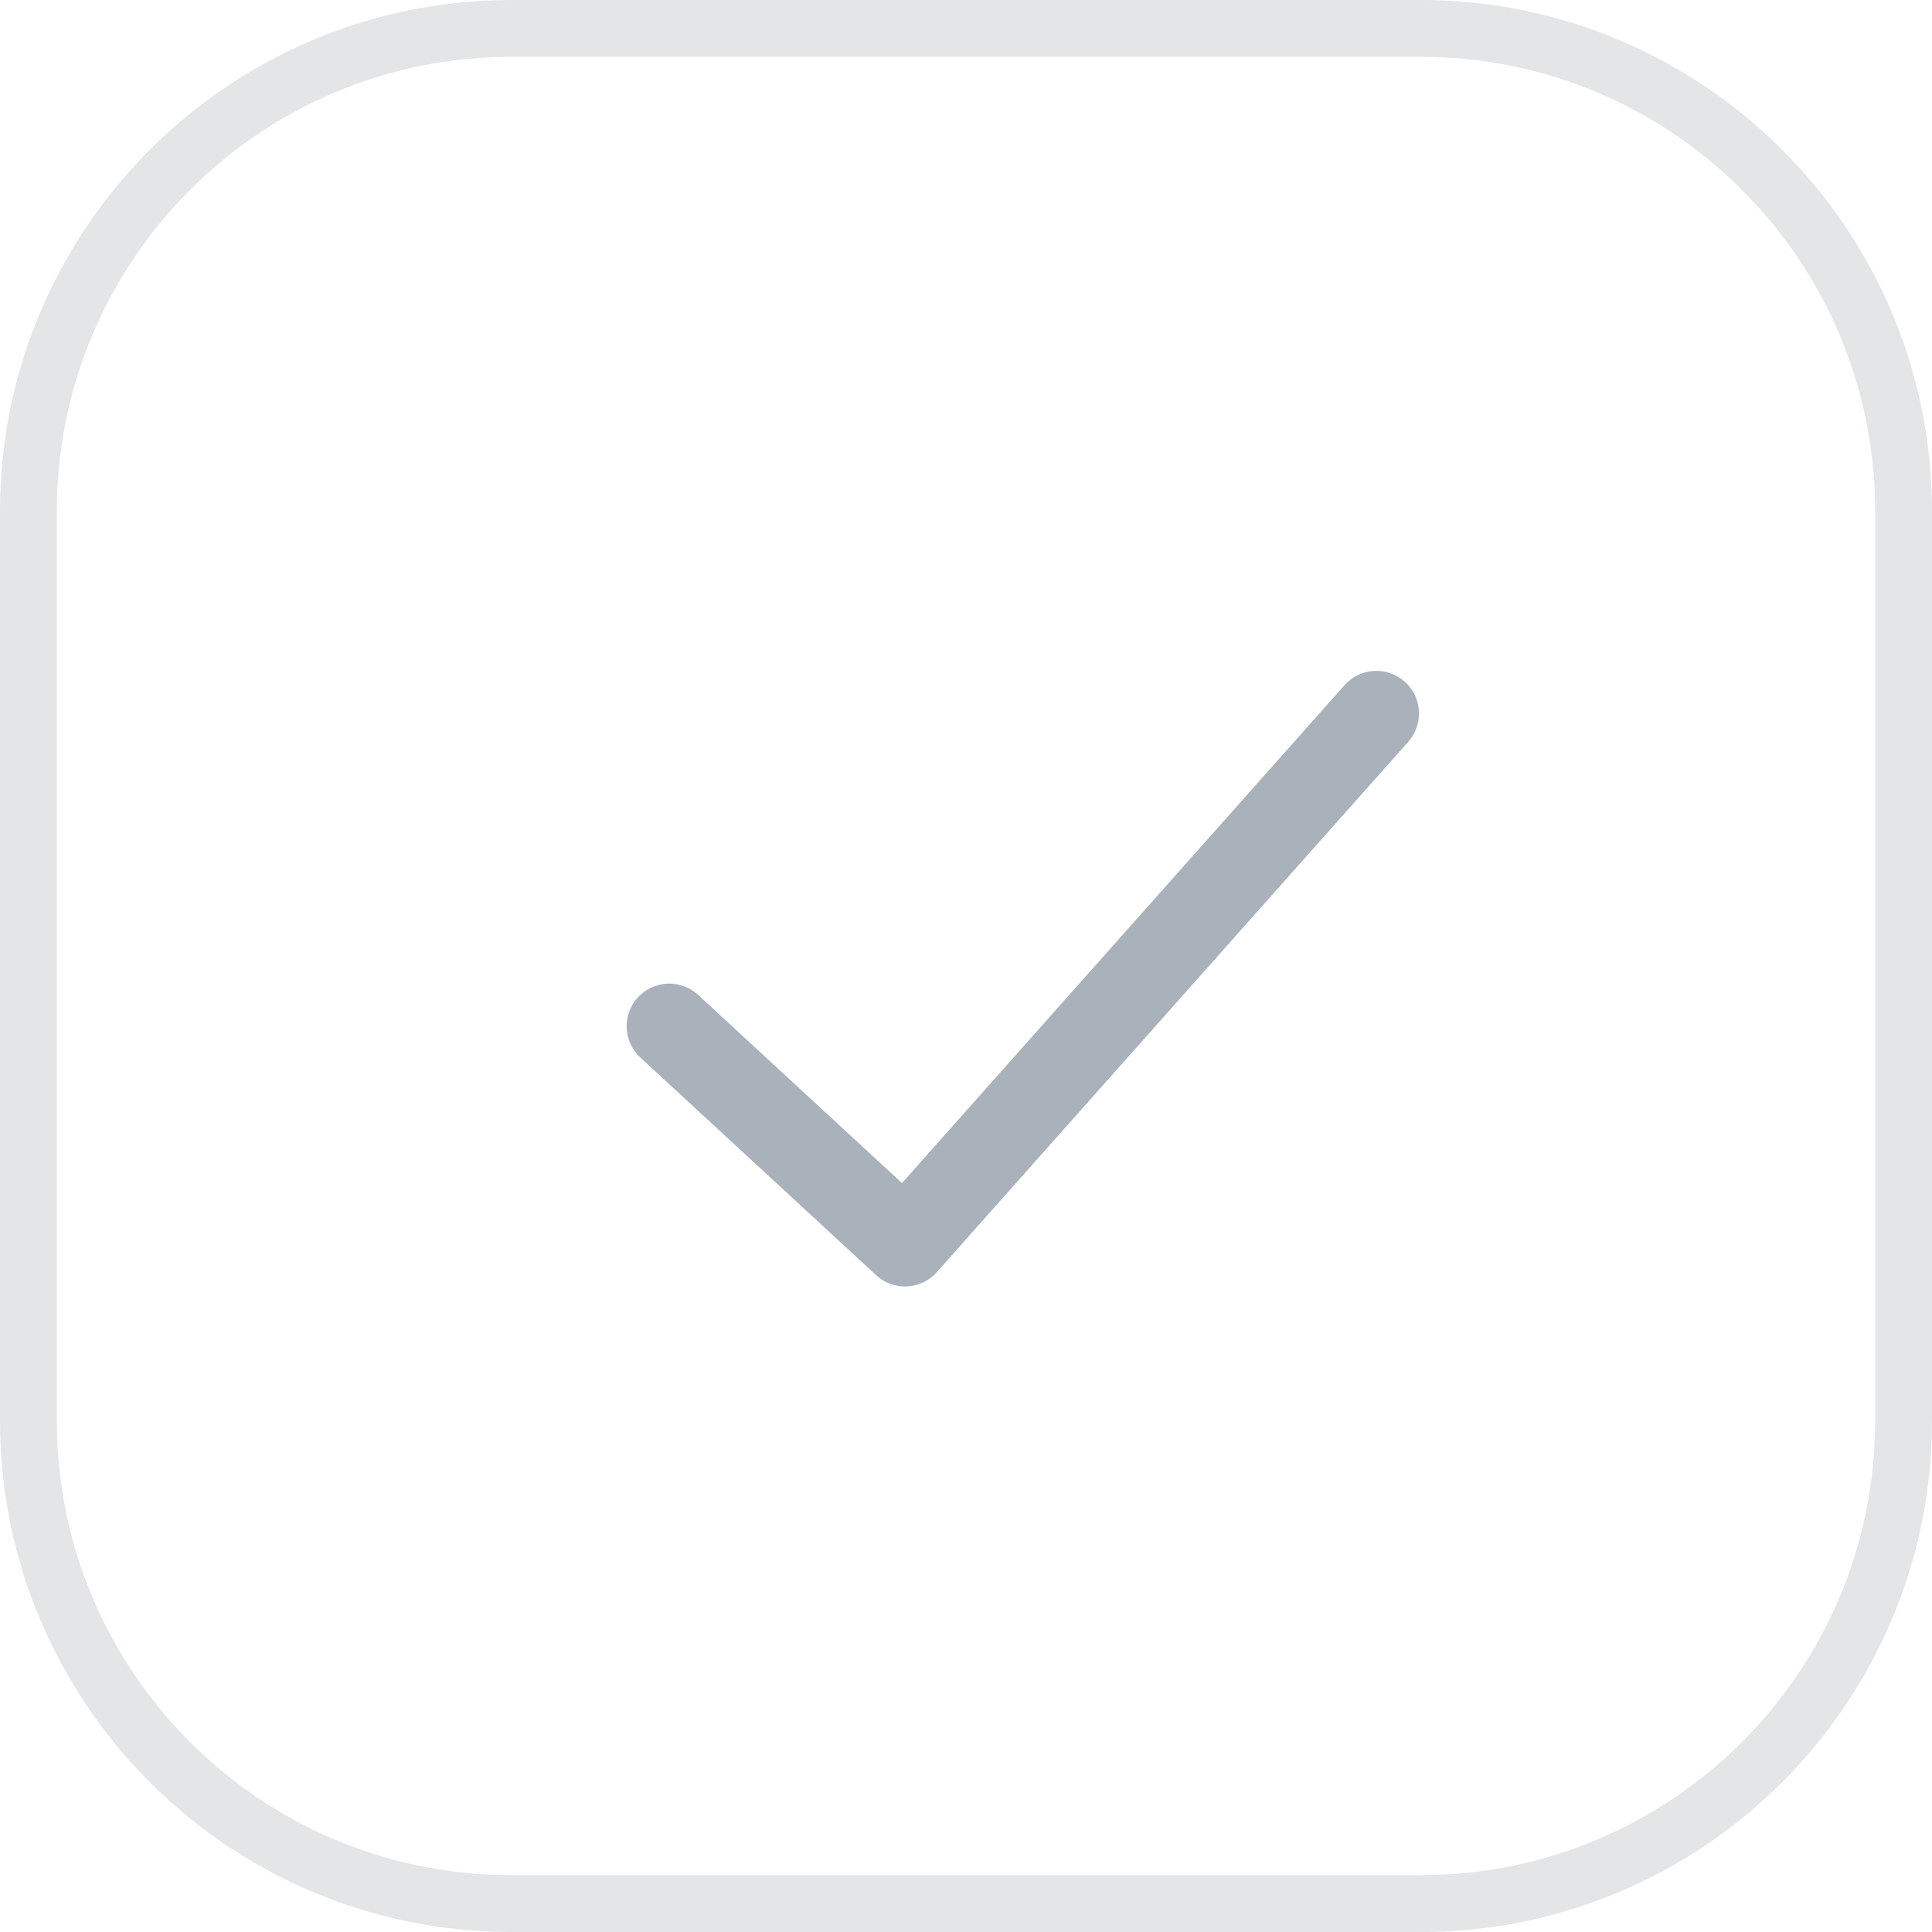 <svg width="34" height="34" viewBox="0 0 34 34" fill="none" xmlns="http://www.w3.org/2000/svg">
<path d="M9 0.5C4.306 0.5 0.5 4.306 0.5 9V25C0.5 29.694 4.306 33.5 9 33.5H25C29.694 33.5 33.5 29.694 33.5 25V9C33.5 4.306 29.694 0.5 25 0.5H9Z" stroke="#8E949A" stroke-opacity="0.24"/>
<path d="M11.778 18.06L15.926 21.889L24.222 12.556" stroke="#798694" stroke-opacity="0.64" stroke-width="1.5" stroke-linecap="round" stroke-linejoin="round"/>
</svg>
